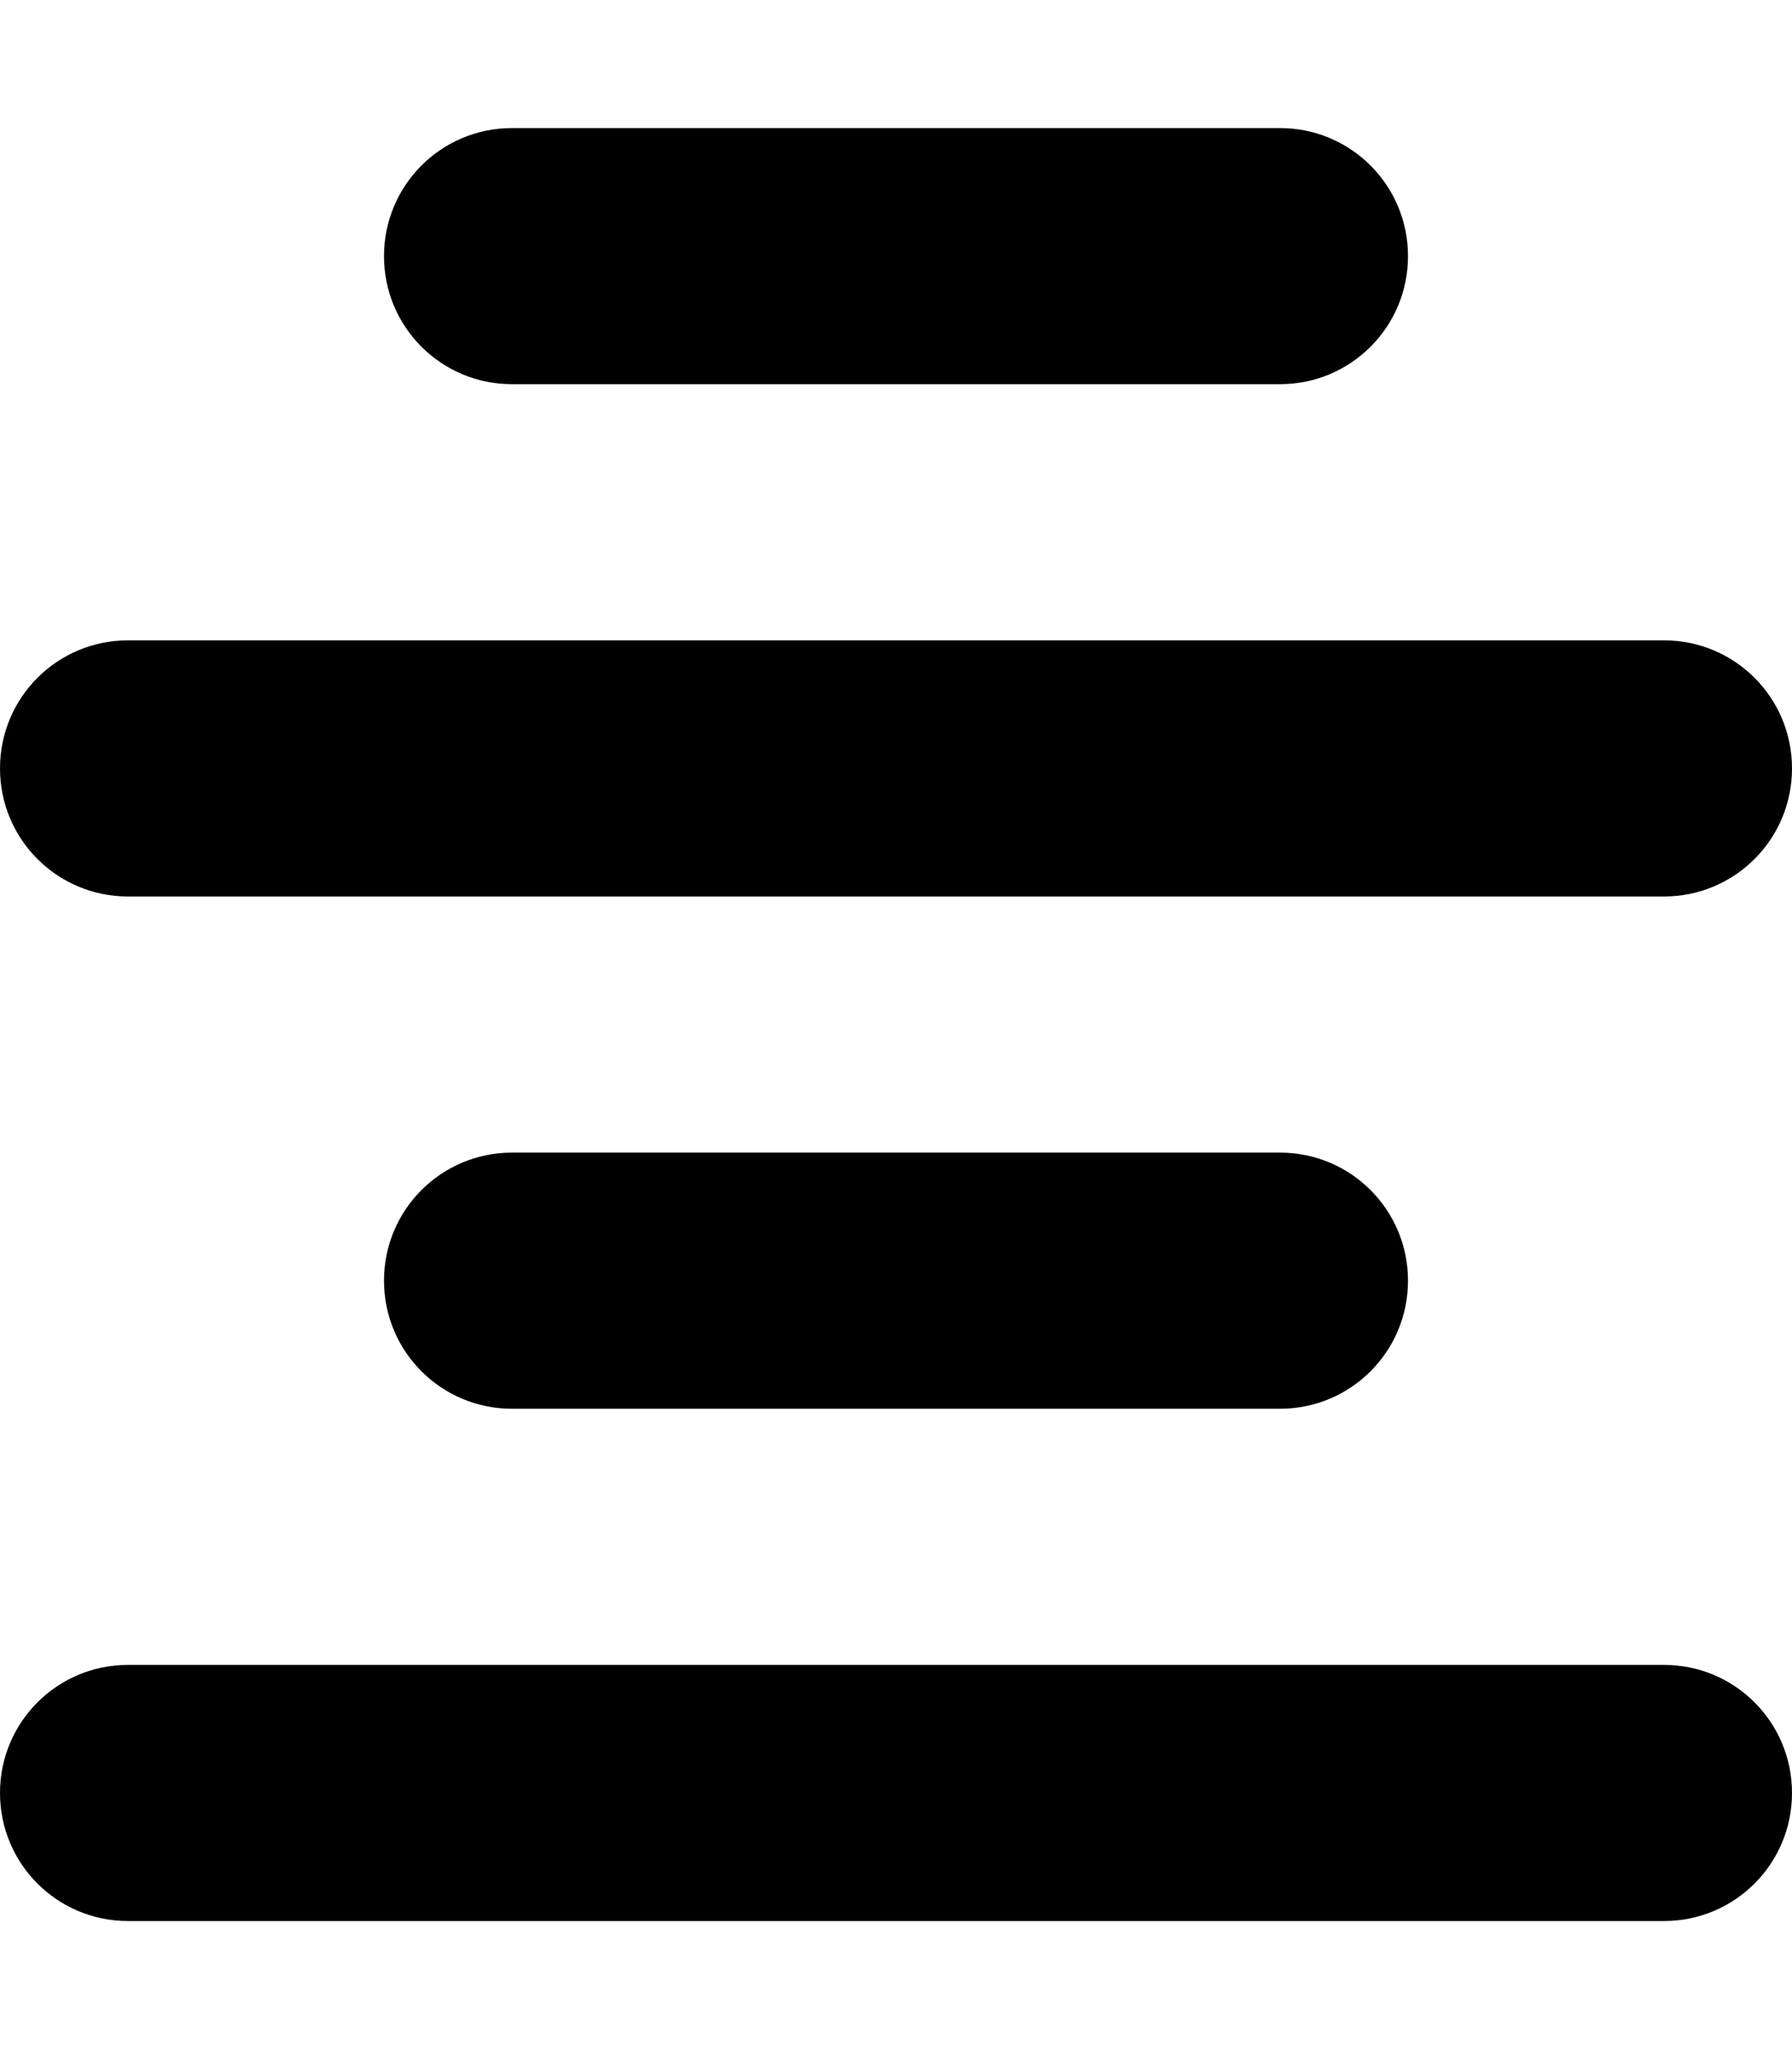 <svg width="448" height="512" viewBox="0 0 448 512" fill="none" xmlns="http://www.w3.org/2000/svg">
<path d="M352 64C352 46.3 337.7 32 320 32H128C110.3 32 96 46.3 96 64C96 81.7 110.3 96 128 96H320C337.7 96 352 81.7 352 64ZM448 192C448 174.3 433.7 160 416 160H32C14.3 160 0 174.3 0 192C0 209.7 14.3 224 32 224H416C433.7 224 448 209.7 448 192ZM0 448C0 465.7 14.3 480 32 480H416C433.7 480 448 465.7 448 448C448 430.3 433.7 416 416 416H32C14.3 416 0 430.3 0 448ZM352 320C352 302.3 337.7 288 320 288H128C110.3 288 96 302.3 96 320C96 337.7 110.3 352 128 352H320C337.7 352 352 337.7 352 320Z" fill="black"/>
</svg>
